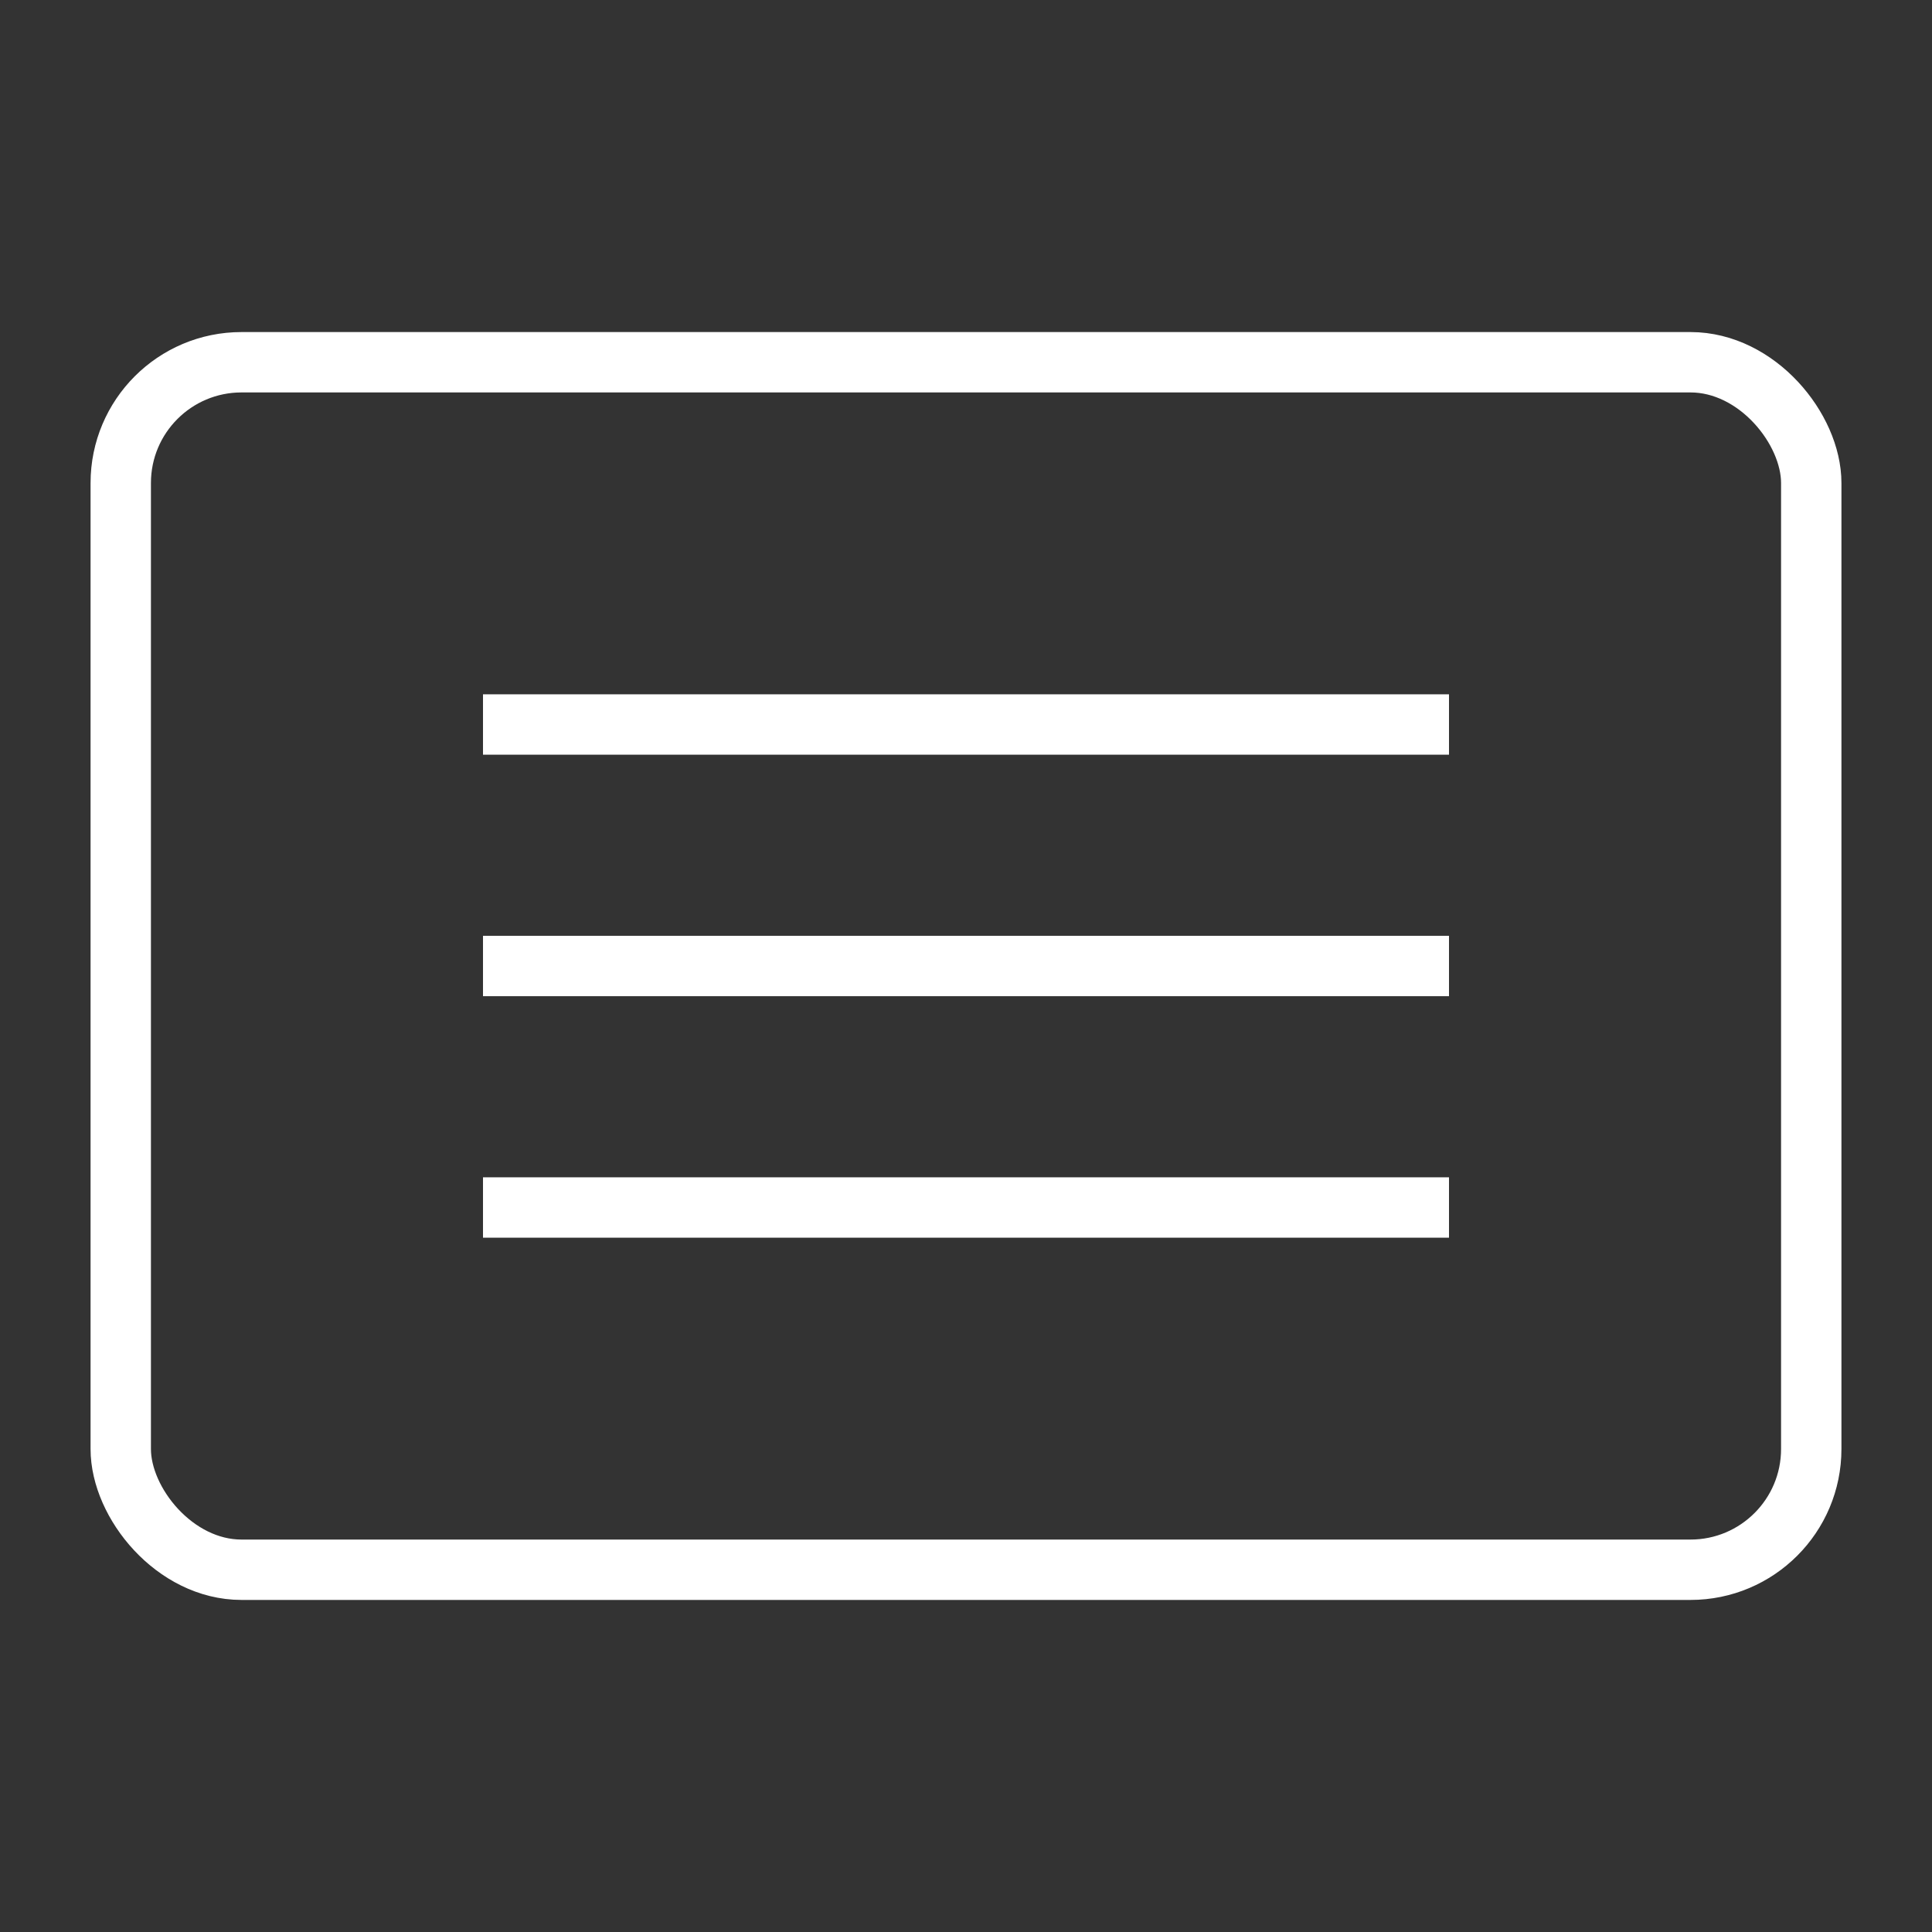 <svg xmlns="http://www.w3.org/2000/svg" viewBox="0 0 64 64">
  <rect x="0" y="0" width="64" height="64" fill="#333333" stroke="none"/>
  <rect x="4" y="12" width="56" height="40" rx="4" fill="none" stroke="#ffffff" stroke-width="2"/>
  <line x1="16" y1="24" x2="48" y2="24" stroke="#ffffff" stroke-width="2"/>
  <line x1="16" y1="32" x2="48" y2="32" stroke="#ffffff" stroke-width="2"/>
  <line x1="16" y1="40" x2="48" y2="40" stroke="#ffffff" stroke-width="2"/>
</svg>
